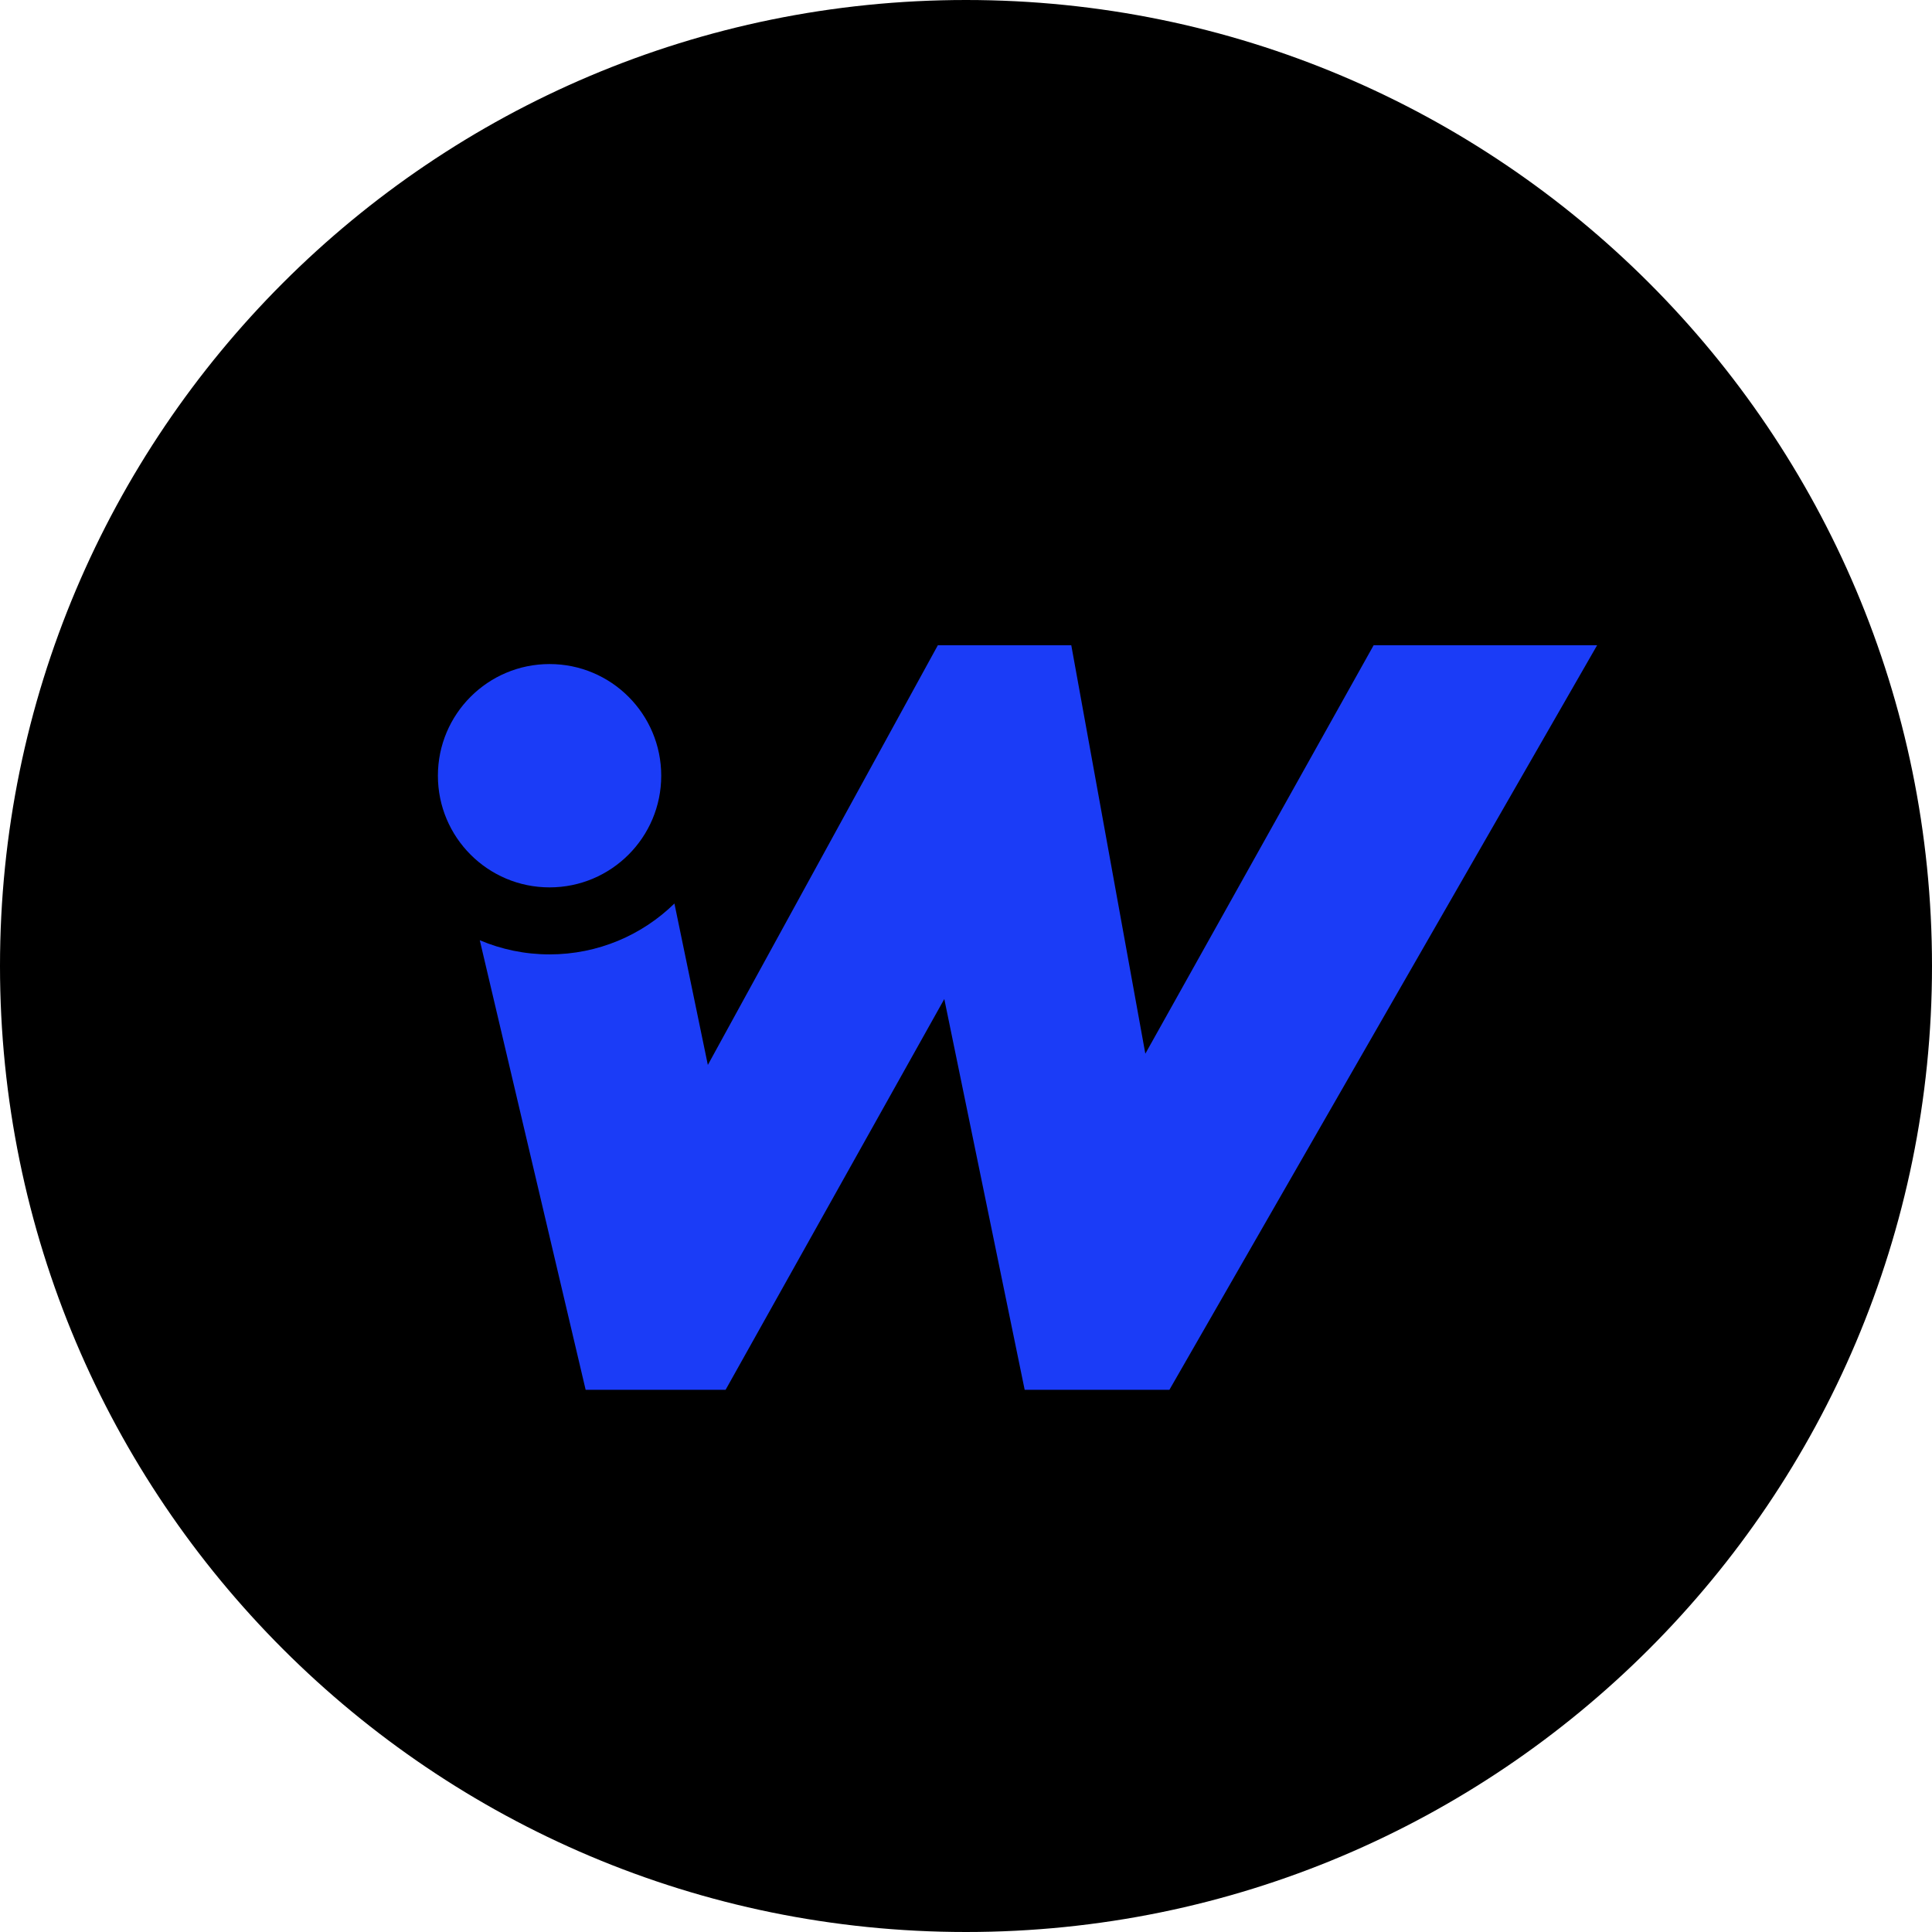 <?xml version="1.0" encoding="UTF-8"?><svg id="Layer_1" xmlns="http://www.w3.org/2000/svg" width="1080" height="1080" viewBox="0 0 1080 1080"><path d="M540,0h0c298.24,0,540,241.76,540,540h0c0,298.24-241.76,540-540,540h0C241.76,1080,0,838.24,0,540h0C0,241.76,241.76,0,540,0Z"/><g id="Layer_1-2"><g id="_390928512"><path id="_390763136" d="M369.63,433.63c0,34.47-27.95,62.42-62.42,62.42s-62.42-27.95-62.42-62.42,27.95-62.42,62.42-62.42,62.42,27.95,62.42,62.42h0Z" style="fill:#1b3cf7; fill-rule:evenodd;"/><path id="_390765632" d="M405.59,776.91h-78.21l-59.18-251.31c12.01,5.08,25.16,7.91,39.01,7.91,27.14,0,51.81-10.84,69.8-28.44l18.68,90.24,128.58-234.63h74.58l41.4,228.34,127.63-228.34h124.93l-239.11,416.23h-80.9l-44.93-218.45-122.26,218.45h-.01Z" style="fill:#1b3cf7; fill-rule:evenodd;"/></g></g></svg>